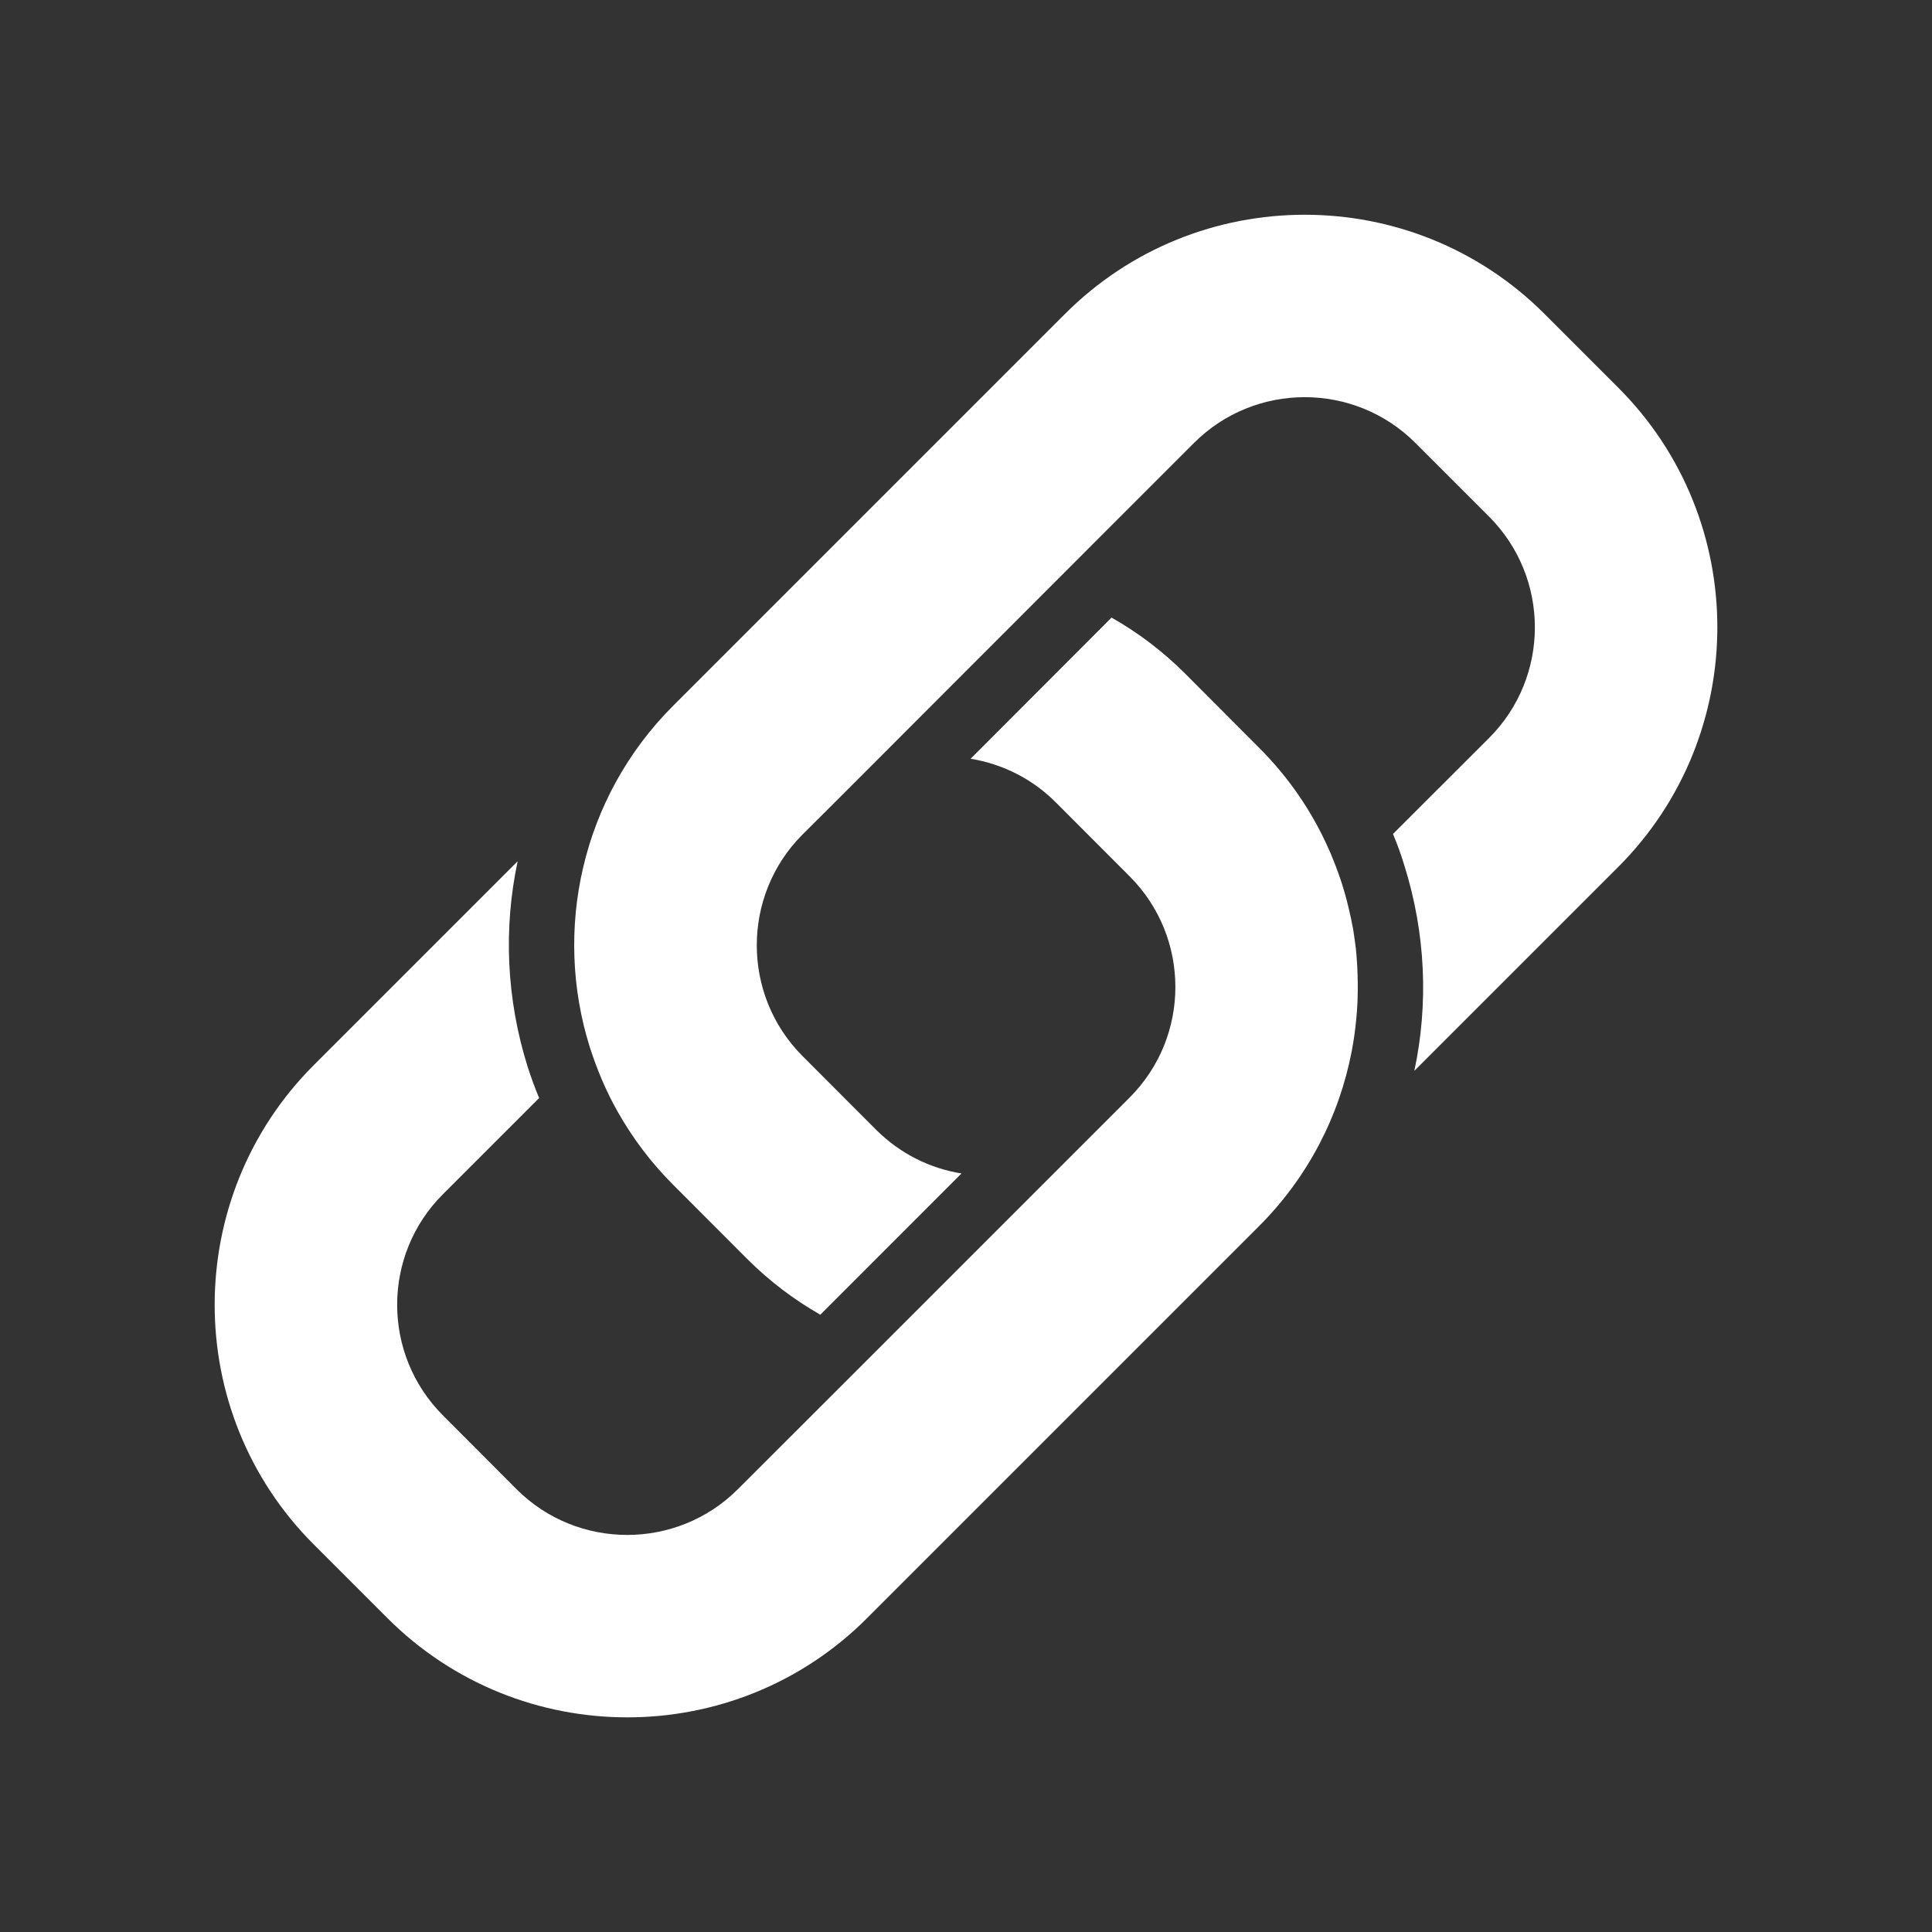 <?xml version="1.0" encoding="utf-8"?>
<!-- Generator: Adobe Illustrator 21.1.0, SVG Export Plug-In . SVG Version: 6.00 Build 0)  -->
<!DOCTYPE svg PUBLIC "-//W3C//DTD SVG 1.1//EN" "http://www.w3.org/Graphics/SVG/1.1/DTD/svg11.dtd">
<svg version="1.1" id="Слой_1" xmlns="http://www.w3.org/2000/svg" xmlns:xlink="http://www.w3.org/1999/xlink" x="0px" y="0px"
	 width="18px" height="18px" viewBox="0 0 18 18" style="enable-background:new 0 0 18 18;" xml:space="preserve">
<rect x="0" y="0" width="18" height="18" fill="#333333" stroke="none"/>
<g>
	<path style="fill:#FFFFFF;" d="M15.076,8.078l-1.899,1.899c0.133-0.622,0.106-1.28-0.093-1.914c-0.03-0.099-0.065-0.197-0.106-0.293
		l0.896-0.895c0.568-0.568,0.568-1.492,0-2.061l-0.688-0.688c-0.567-0.567-1.492-0.568-2.061,0L10.23,5.021L7.777,7.476l-0.301,0.3
		c-0.567,0.568-0.567,1.494,0,2.062l0.687,0.688c0.225,0.225,0.504,0.36,0.795,0.407l-1.315,1.316
		c-0.244-0.139-0.475-0.313-0.683-0.521L6.273,11.04c-0.209-0.209-0.381-0.439-0.519-0.684c-0.108-0.191-0.193-0.394-0.259-0.6
		C5.154,8.67,5.413,7.433,6.273,6.574l3.65-3.65c1.232-1.232,3.236-1.23,4.466,0l0.688,0.688
		C16.308,4.843,16.308,6.845,15.076,8.078z"/>
	<path style="fill:#FFFFFF;" d="M12.647,9.345c-0.005,0.101-0.015,0.202-0.029,0.303c-0.007,0.05-0.016,0.1-0.025,0.149
		c-0.115,0.598-0.404,1.168-0.866,1.63l-3.65,3.65c-1.23,1.231-3.234,1.231-4.466,0L2.924,14.39c-1.232-1.23-1.232-3.236,0-4.467
		l1.899-1.899C4.69,8.647,4.717,9.305,4.916,9.939c0.032,0.099,0.067,0.196,0.107,0.291l-0.896,0.896
		c-0.569,0.567-0.569,1.493,0,2.061l0.686,0.688c0.568,0.568,1.494,0.567,2.061,0l0.871-0.87l2.485-2.485l0.294-0.294
		c0.569-0.568,0.569-1.493,0-2.062L9.837,7.476C9.614,7.252,9.335,7.117,9.043,7.069l1.313-1.315
		c0.246,0.139,0.475,0.312,0.684,0.52l0.686,0.688c0.279,0.278,0.496,0.596,0.648,0.937c0.016,0.035,0.032,0.07,0.045,0.106
		c0.016,0.038,0.031,0.076,0.044,0.114c0.016,0.041,0.029,0.083,0.043,0.125c0.029,0.093,0.053,0.184,0.073,0.278
		c0.006,0.025,0.012,0.051,0.016,0.076c0.009,0.04,0.016,0.08,0.021,0.12c0.006,0.039,0.011,0.077,0.016,0.116
		C12.649,9.004,12.654,9.174,12.647,9.345z"/>
</g>
</svg>
